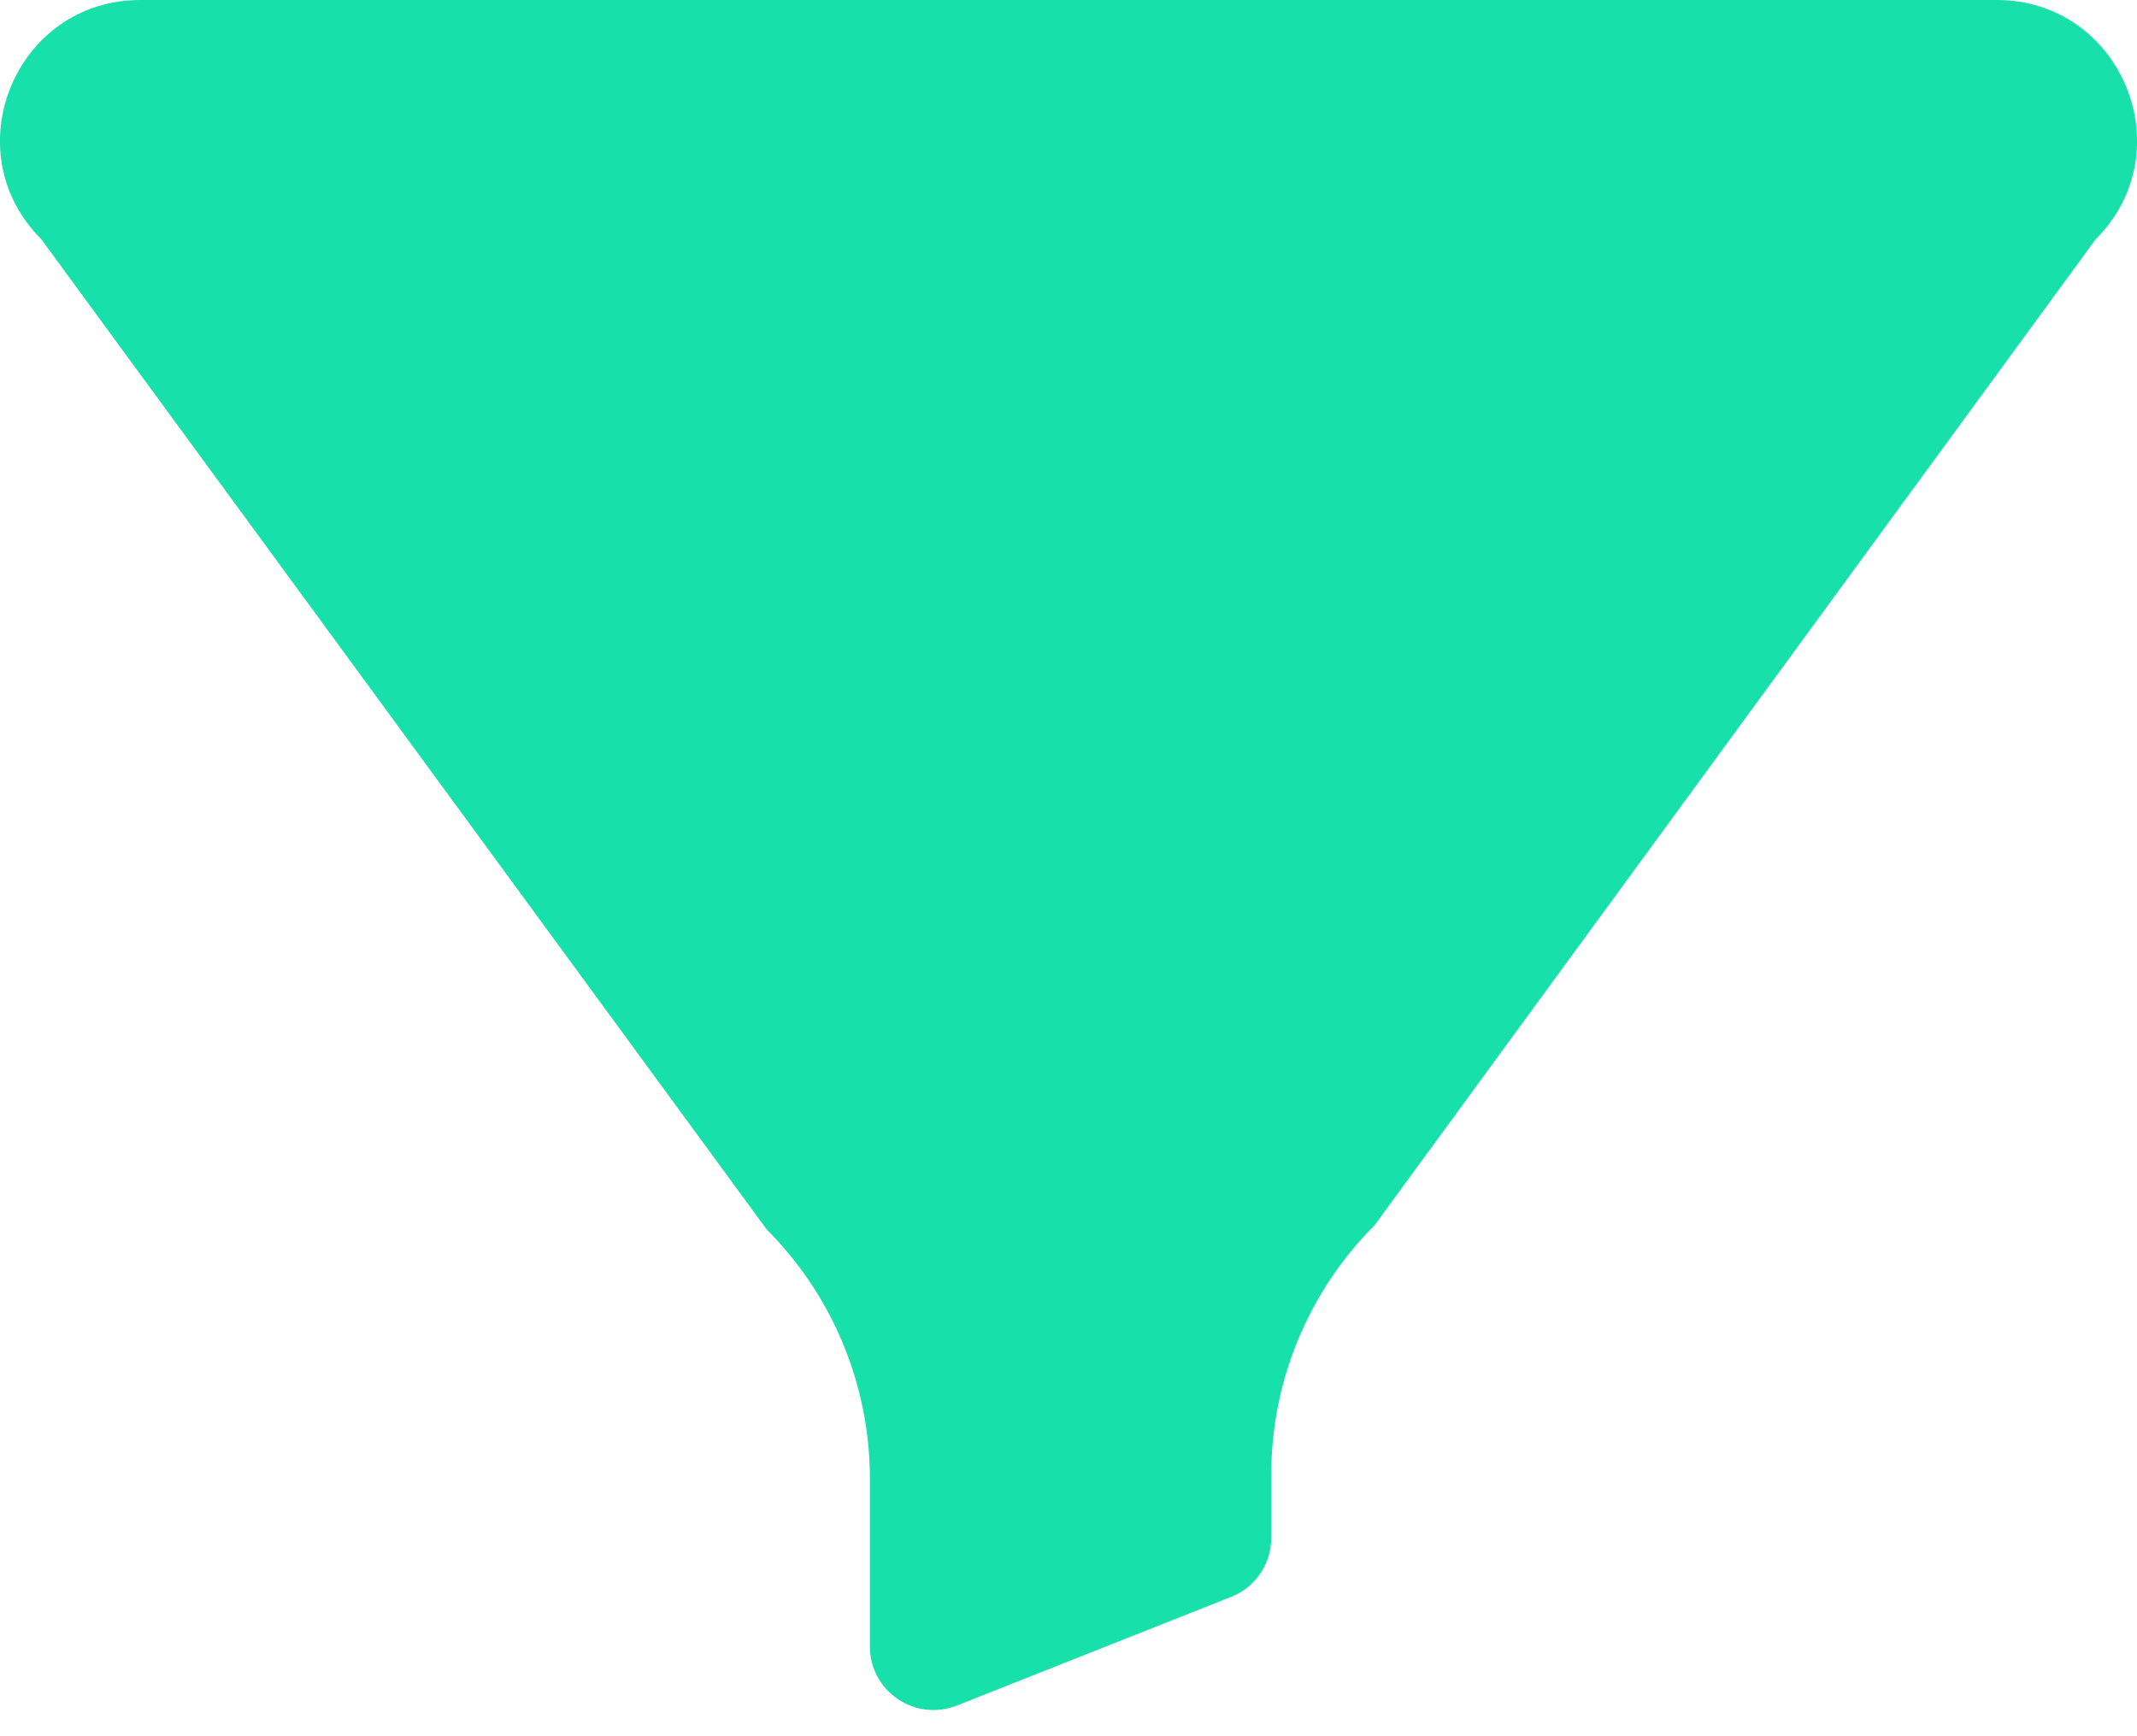 <?xml version="1.0" encoding="UTF-8"?>
<svg width="16px" height="13px" viewBox="0 0 16 13" version="1.1" xmlns="http://www.w3.org/2000/svg" xmlns:xlink="http://www.w3.org/1999/xlink">
    <!-- Generator: Sketch 51.1 (57501) - http://www.bohemiancoding.com/sketch -->
    <title>Page 1</title>
    <desc>Created with Sketch.</desc>
    <defs></defs>
    <g id="Page-1" stroke="none" stroke-width="1" fill="none" fill-rule="evenodd">
        <g id="MO---Liste-des-stages_design@2x" transform="translate(-1321, -123)" fill="#17E0AB">
            <path d="M1335.949,123 L1322.051,123 C1321.117,123 1320.648,124.13 1321.309,124.791 L1326.74,132.205 C1327.235,132.701 1327.513,133.372 1327.513,134.072 L1327.513,135.328 C1327.513,135.664 1327.852,135.894 1328.165,135.77 L1330.217,134.957 C1330.399,134.885 1330.518,134.71 1330.518,134.515 L1330.518,134.041 C1330.518,133.341 1330.796,132.67 1331.291,132.175 L1336.691,124.791 C1337.352,124.13 1336.883,123 1335.949,123" id="Page-1"></path>
        </g>
    </g>
</svg>